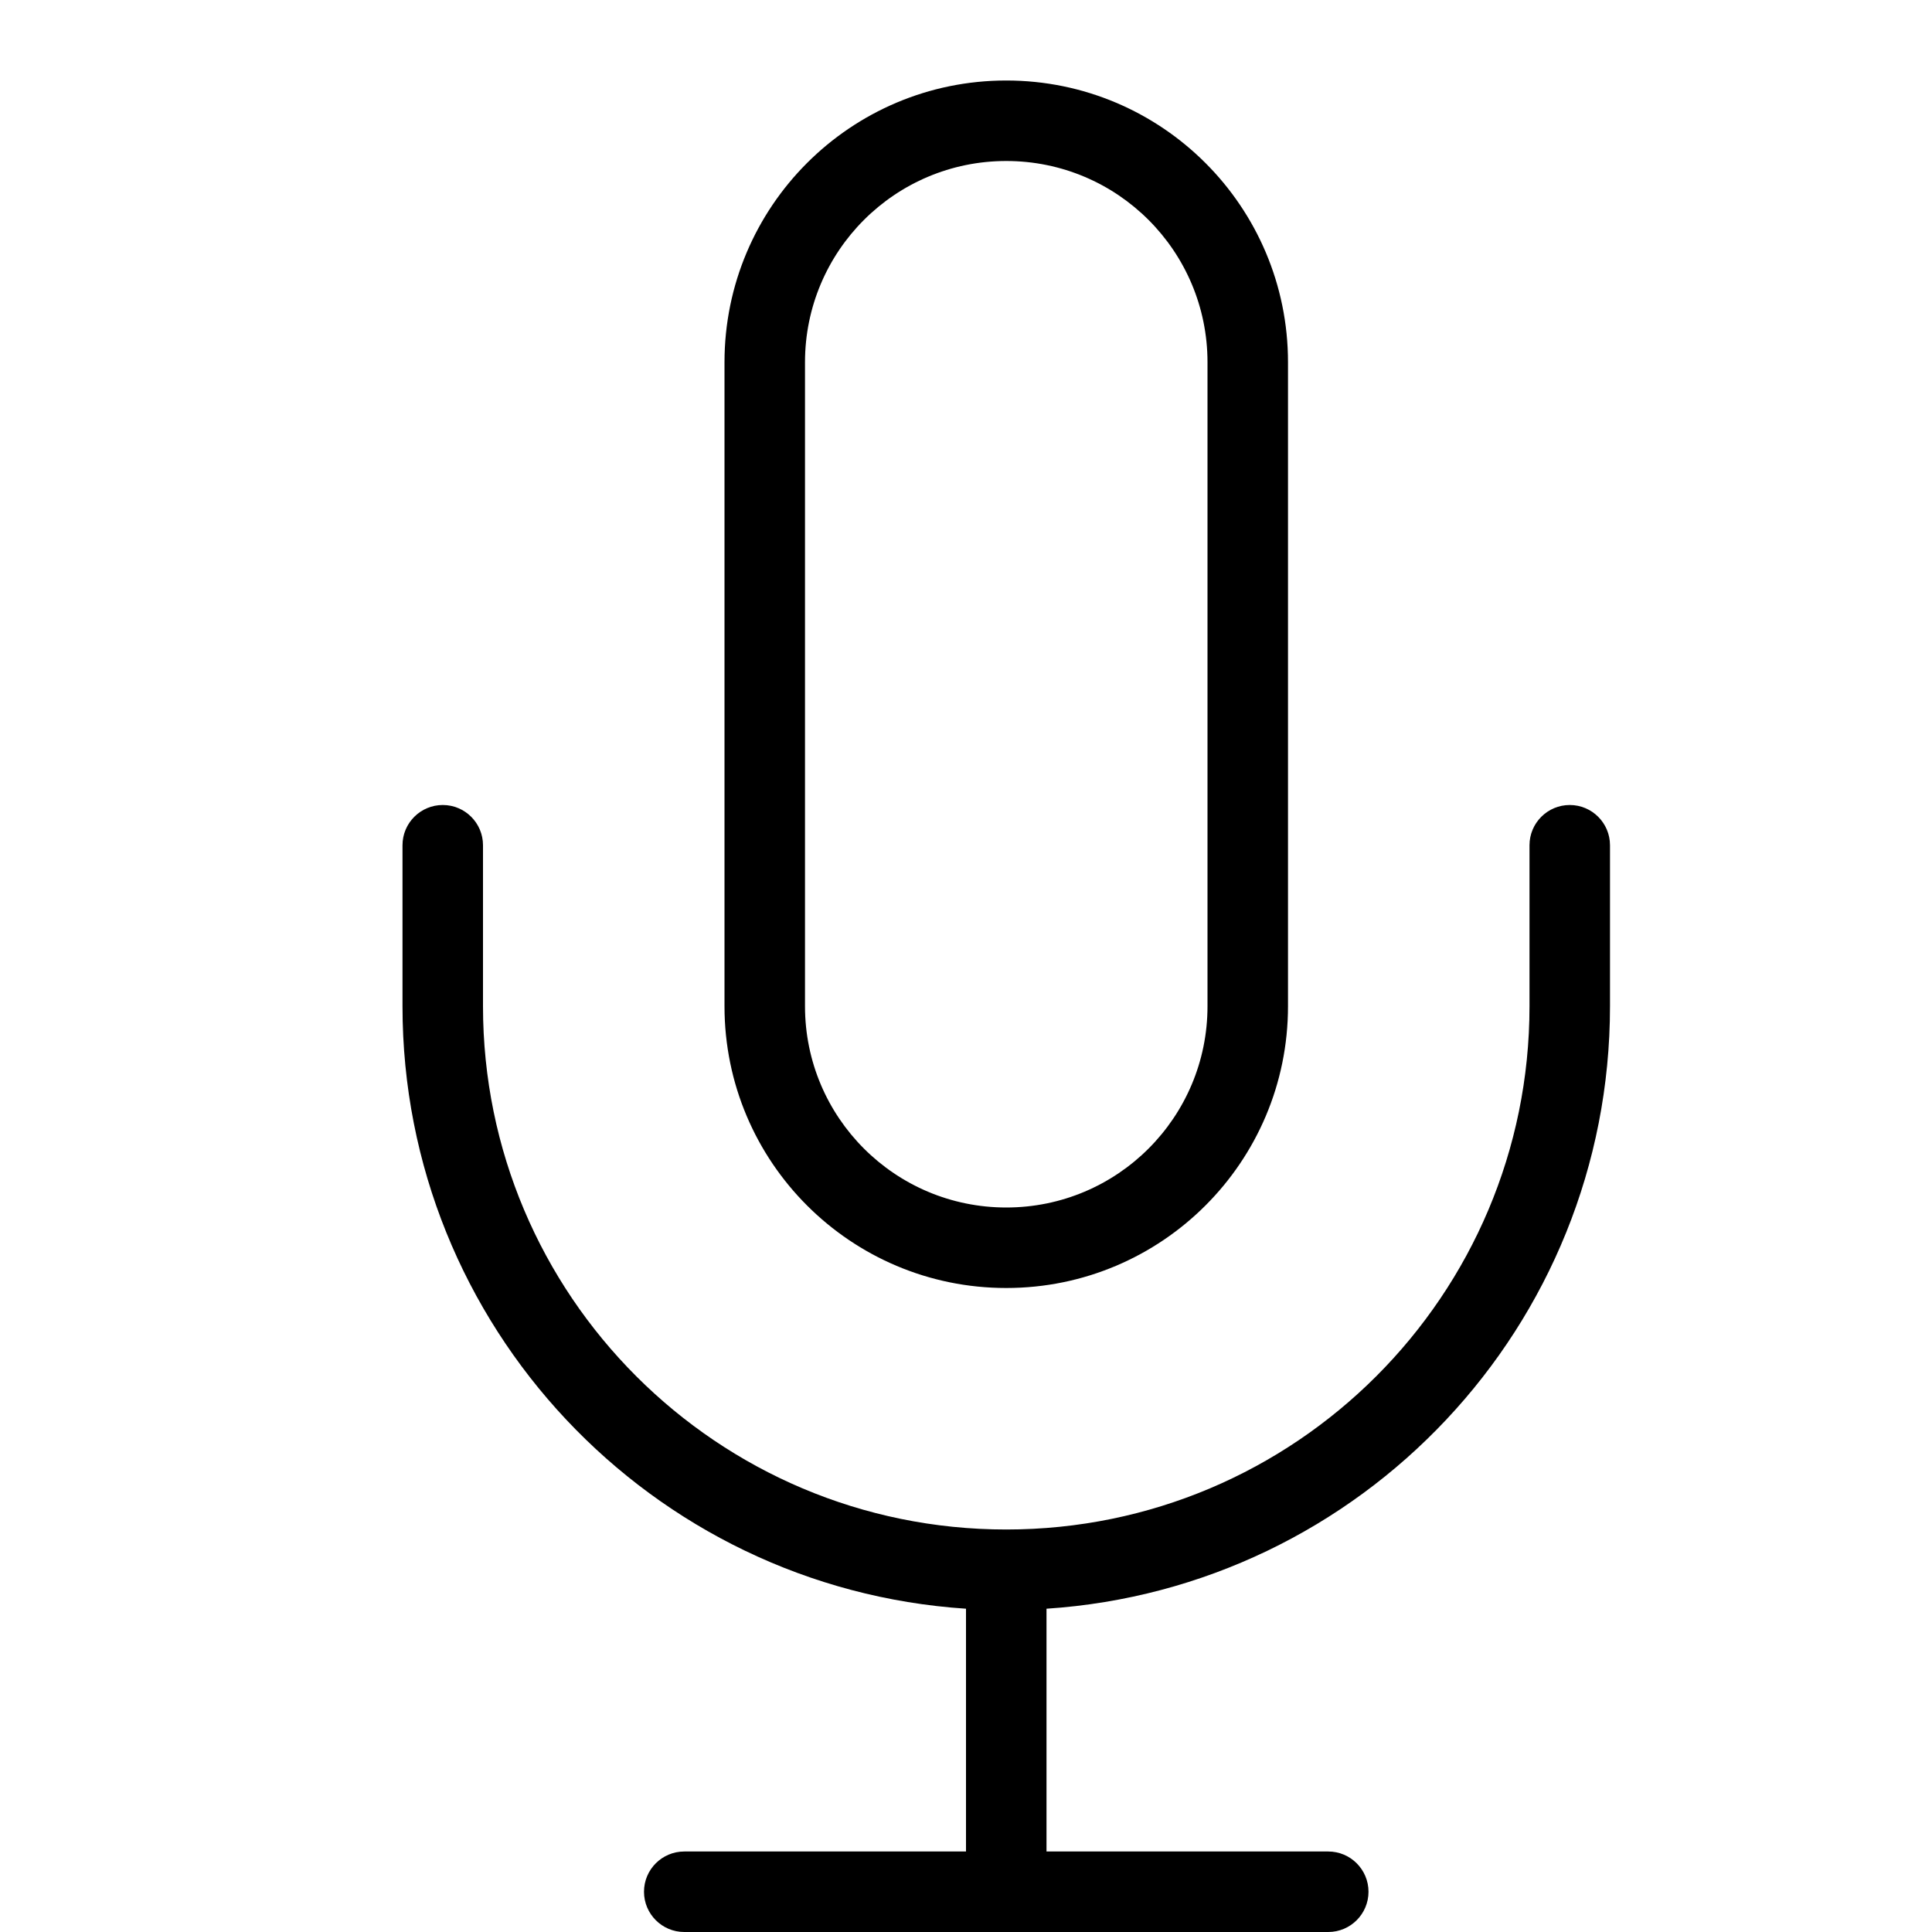 <?xml version="1.0" encoding="UTF-8"?>
<svg width="24px" height="24px" viewBox="0 0 24 24" version="1.1" xmlns="http://www.w3.org/2000/svg" xmlns:xlink="http://www.w3.org/1999/xlink">
    <!-- Generator: Sketch 55.2 (78181) - https://sketchapp.com -->
    <title>mic</title>
    <desc>Created with Sketch.</desc>
    <g id="mic" stroke="none" stroke-width="1" fill="none" fill-rule="evenodd">
        <path d="M12.5,1 C14.433,1 16,2.567 16,4.5 L16,12.5 C16,14.433 14.433,16 12.5,16 C10.567,16 9,14.433 9,12.5 L9,4.5 C9,2.567 10.567,1 12.5,1 Z M12.5,2 C11.119,2 10,3.119 10,4.5 L10,12.5 C10,13.881 11.119,15 12.5,15 C13.881,15 15,13.881 15,12.5 L15,4.5 C15,3.119 13.881,2 12.5,2 Z M12,23 L12,19.984 C8.091,19.726 5,16.474 5,12.5 L5,10.5 C5,10.224 5.224,10 5.5,10 C5.776,10 6,10.224 6,10.5 L6,12.5 C6,16.09 8.91,19 12.5,19 C16.09,19 19,16.09 19,12.5 L19,10.5 C19,10.224 19.224,10 19.5,10 C19.776,10 20,10.224 20,10.5 L20,12.5 C20,16.474 16.909,19.726 13,19.984 L13,23 L16.5,23 C16.776,23 17,23.224 17,23.5 C17,23.776 16.776,24 16.5,24 L8.5,24 C8.224,24 8,23.776 8,23.5 C8,23.224 8.224,23 8.5,23 L12,23 Z" id="Combined-Shape" fill="#000000" fill-rule="nonzero"></path>
    </g>
</svg>
